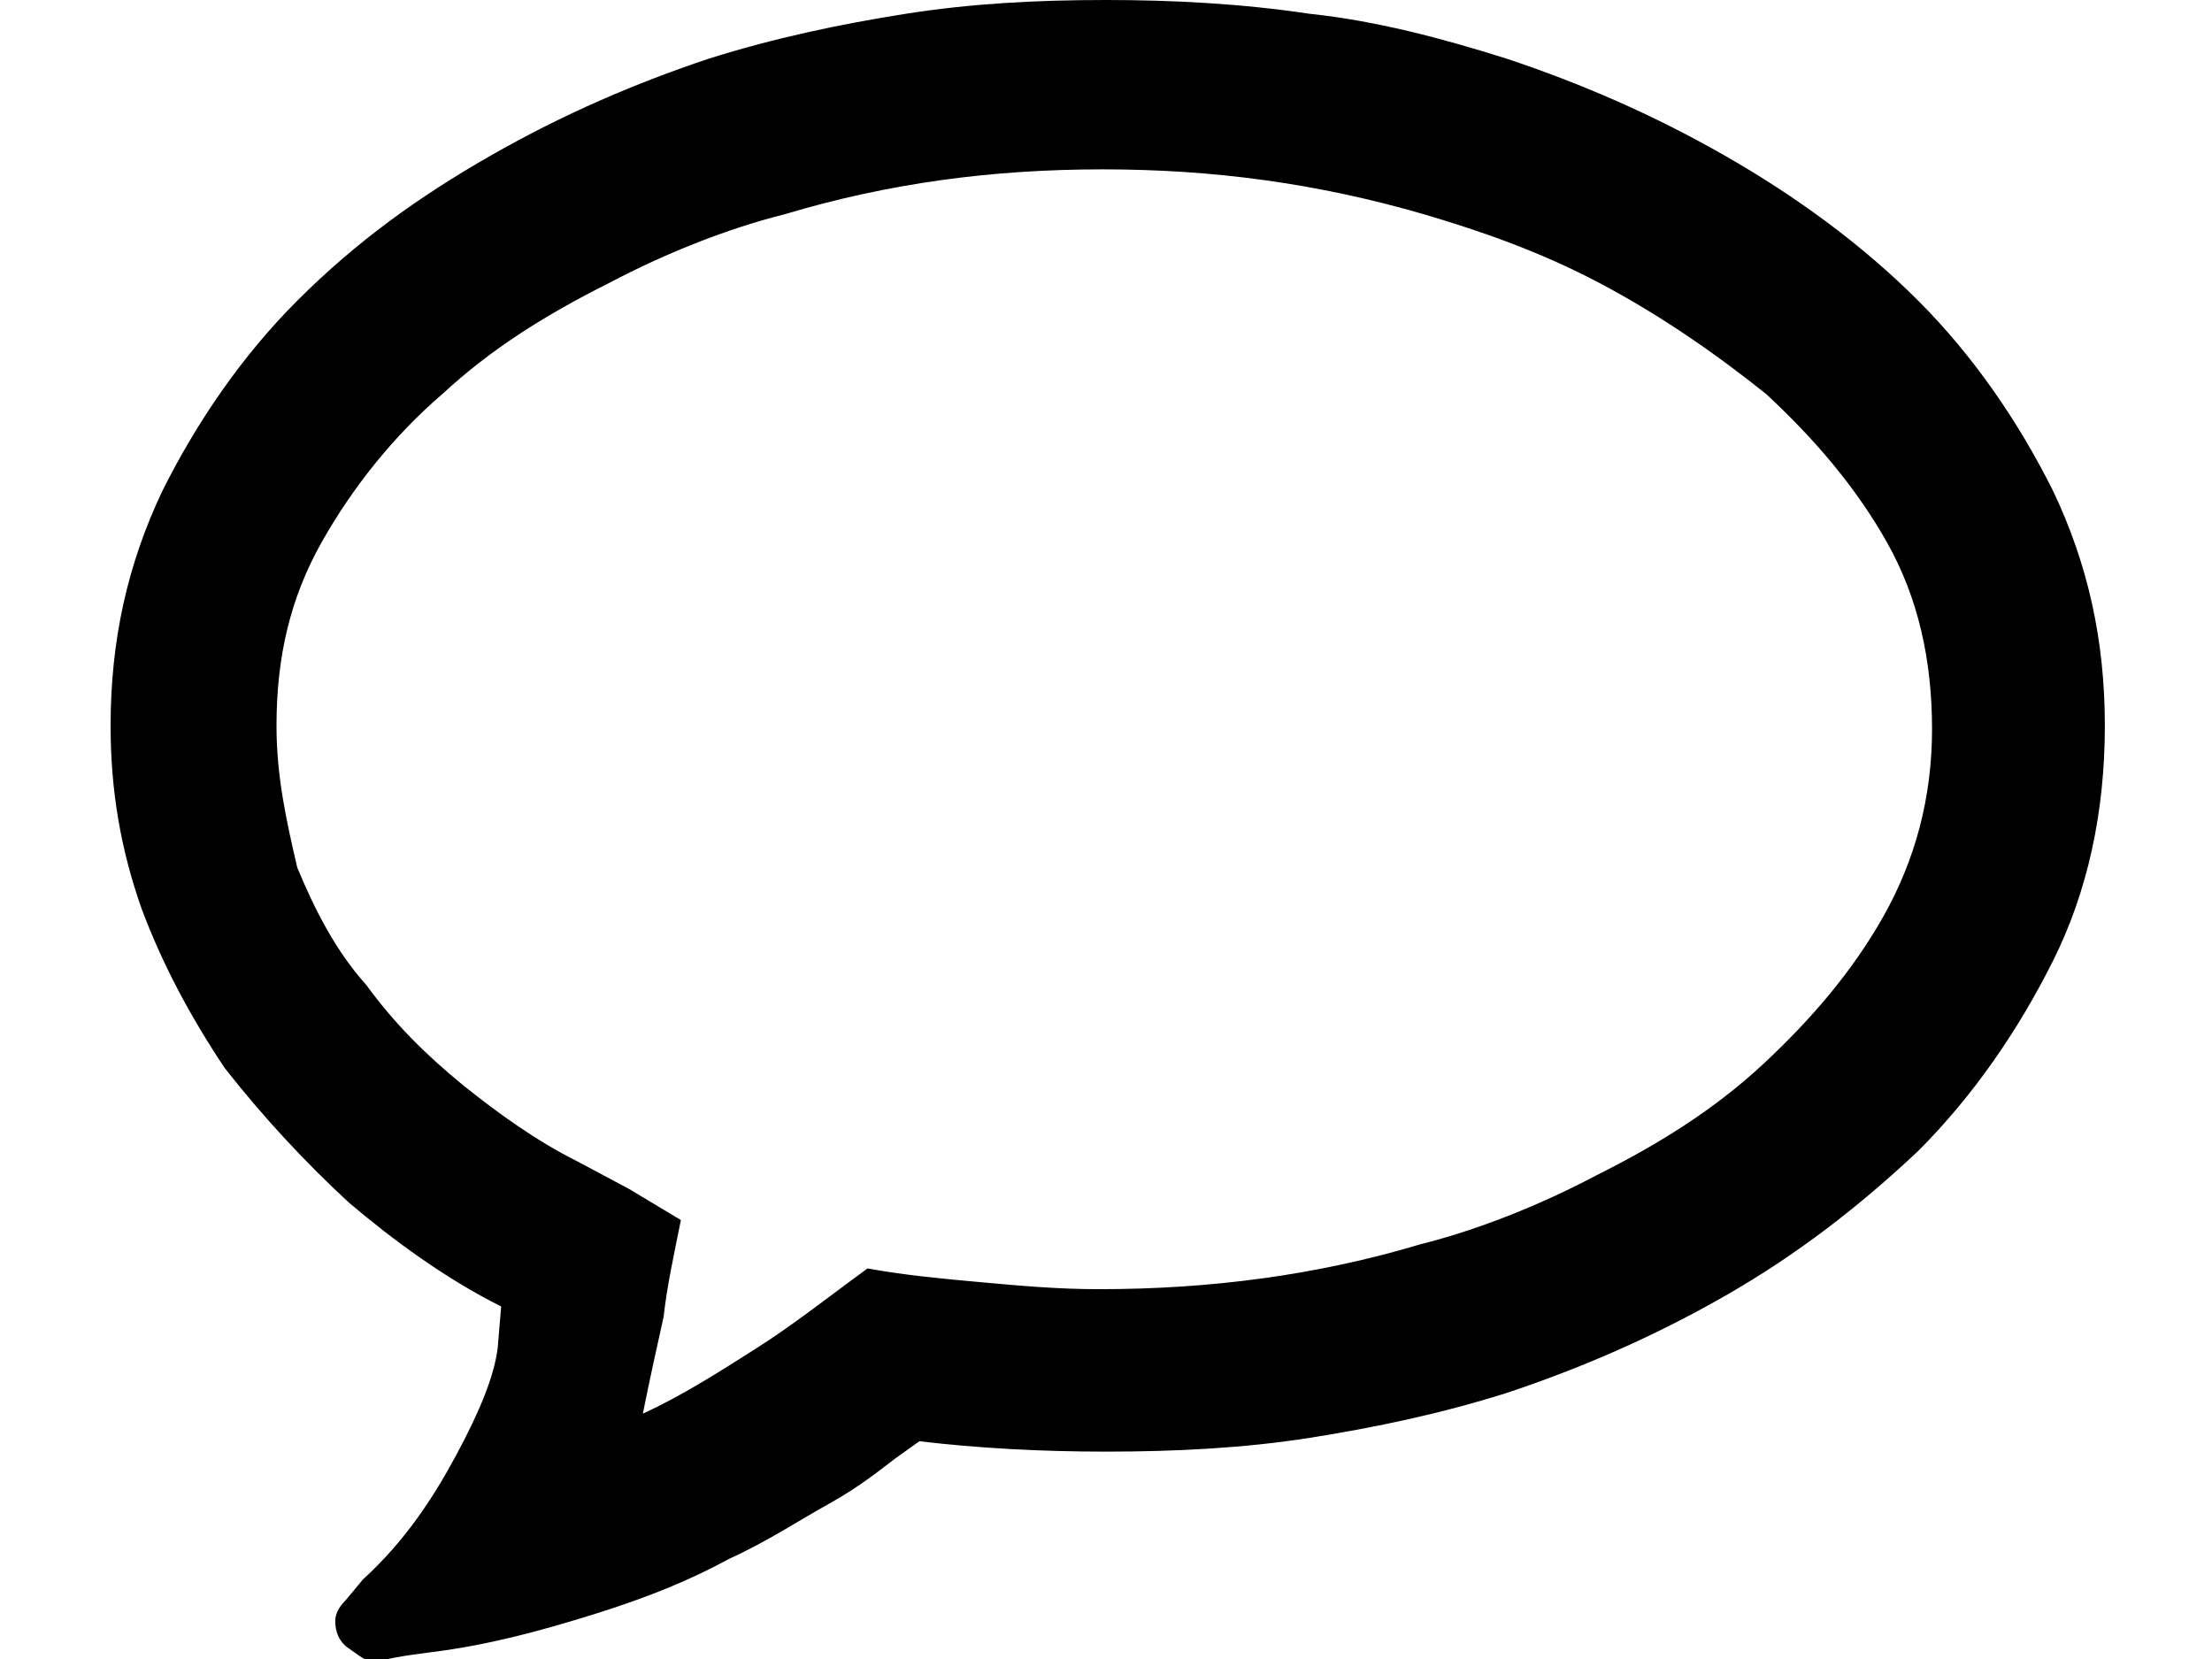 <svg xmlns="http://www.w3.org/2000/svg" viewBox="0 0 64 48">
<path d="M12.5,47.8c1.6-0.2,3.1-0.6,4.7-1.1s2.8-1,3.9-1.6c1.1-0.5,2-1.1,2.9-1.6s1.5-1,1.9-1.3l0.7-0.5c1.7,0.2,3.5,0.3,5.4,0.3
	c2,0,4-0.1,5.9-0.4c1.9-0.3,3.8-0.7,5.7-1.3c2.1-0.7,4.2-1.6,6.3-2.8c2.1-1.2,3.9-2.6,5.6-4.2c1.6-1.6,2.9-3.5,3.9-5.5
	s1.5-4.3,1.5-6.8c0-2.5-0.5-4.7-1.5-6.8c-1-2-2.3-3.9-3.9-5.5c-1.6-1.6-3.5-3-5.6-4.2c-2.1-1.2-4.2-2.1-6.3-2.8
	c-1.9-0.6-3.8-1.1-5.7-1.3C35.9,0.1,33.9,0,32,0c-2,0-3.9,0.1-5.8,0.4c-1.9,0.3-3.8,0.7-5.7,1.3c-2.1,0.7-4.2,1.6-6.3,2.8
	c-2.1,1.2-3.9,2.5-5.6,4.2c-1.6,1.6-2.9,3.5-3.9,5.5c-1,2.1-1.5,4.3-1.5,6.8c0,1.9,0.3,3.6,0.9,5.3c0.6,1.6,1.4,3.1,2.4,4.6
	c1.1,1.4,2.3,2.7,3.6,3.9c1.3,1.1,2.8,2.2,4.4,3l-0.1,1.2c-0.1,0.8-0.5,1.8-1.2,3.1c-0.7,1.3-1.5,2.5-2.7,3.6l-0.5,0.6
	c-0.2,0.2-0.3,0.4-0.3,0.6c0,0.3,0.1,0.6,0.4,0.8s0.5,0.4,0.8,0.4C11.1,48,11.7,47.9,12.5,47.8L12.5,47.8z M8,21
	c0-2,0.4-3.7,1.3-5.3c0.9-1.6,2.1-3.1,3.5-4.3c1.4-1.3,3-2.3,4.8-3.2c1.7-0.9,3.5-1.6,5.1-2c3-0.9,6-1.3,9.2-1.3s6.2,0.4,9.3,1.3
	c1.7,0.5,3.4,1.1,5.1,2c1.7,0.9,3.3,2,4.8,3.2c1.4,1.3,2.6,2.7,3.5,4.3c0.9,1.6,1.3,3.4,1.3,5.4s-0.5,3.8-1.4,5.4
	c-0.9,1.6-2.1,3-3.5,4.3c-1.4,1.3-3,2.3-4.8,3.2c-1.7,0.9-3.5,1.6-5.1,2c-3,0.9-6.1,1.3-9.3,1.3c-1.2,0-2.3-0.1-3.4-0.2
	c-1.1-0.1-2.2-0.2-3.3-0.4c-1.1,0.8-2.1,1.6-3.2,2.3s-2.2,1.4-3.3,1.9c0.2-1,0.4-1.9,0.6-2.8c0.1-0.9,0.3-1.8,0.5-2.8l-1.5-0.9
	l-1.5-0.8c-1.2-0.6-2.3-1.4-3.3-2.2c-1.1-0.9-2-1.8-2.8-2.9c-0.9-1-1.5-2.2-2-3.4C8.3,23.8,8,22.5,8,21L8,21z"/>
</svg>

